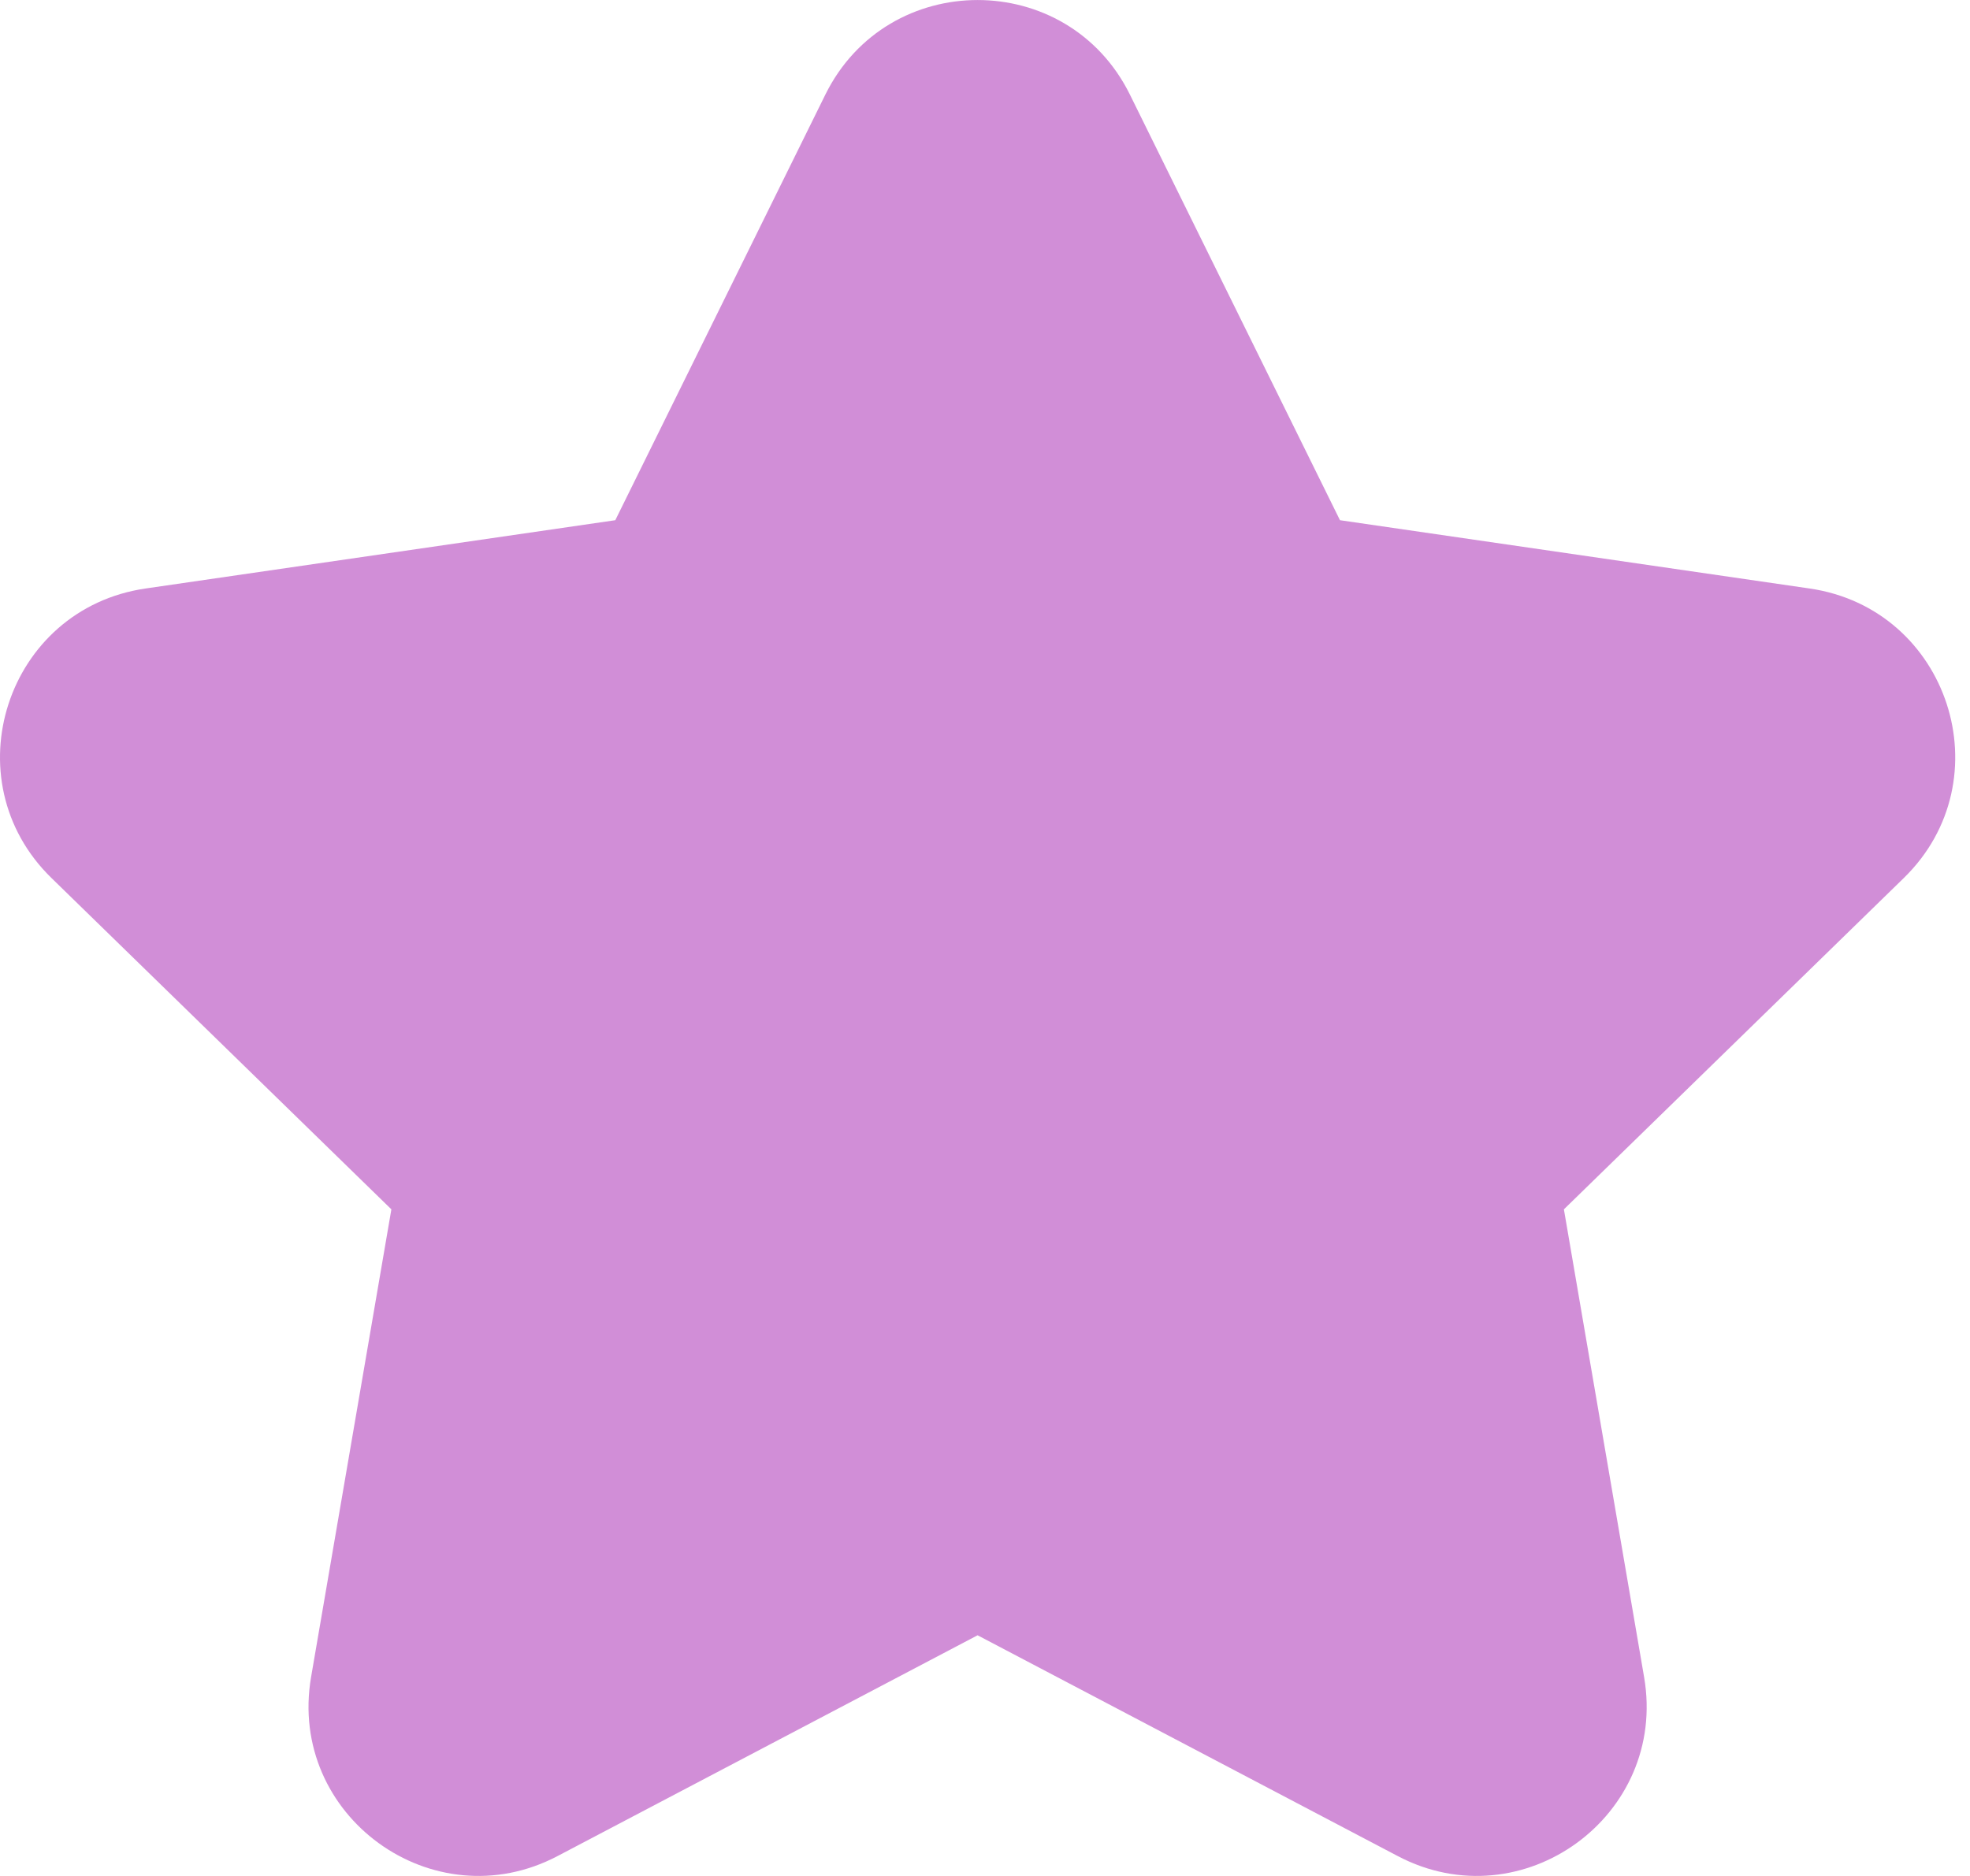 <svg width="21" height="20" viewBox="0 0 21 20" fill="none" xmlns="http://www.w3.org/2000/svg">
<path d="M5.943 19.788C4.615 20.486 3.063 19.358 3.316 17.88L4.172 12.893L0.549 9.361C-0.526 8.314 0.067 6.49 1.552 6.274L6.559 5.546L8.798 1.009C9.462 -0.336 11.381 -0.336 12.045 1.009L14.284 5.546L19.29 6.274C20.776 6.49 21.368 8.314 20.294 9.361L16.671 12.893L17.526 17.88C17.78 19.358 16.227 20.486 14.9 19.788L10.421 17.434L5.943 19.788Z" fill="#D18ED7"/>
</svg>

